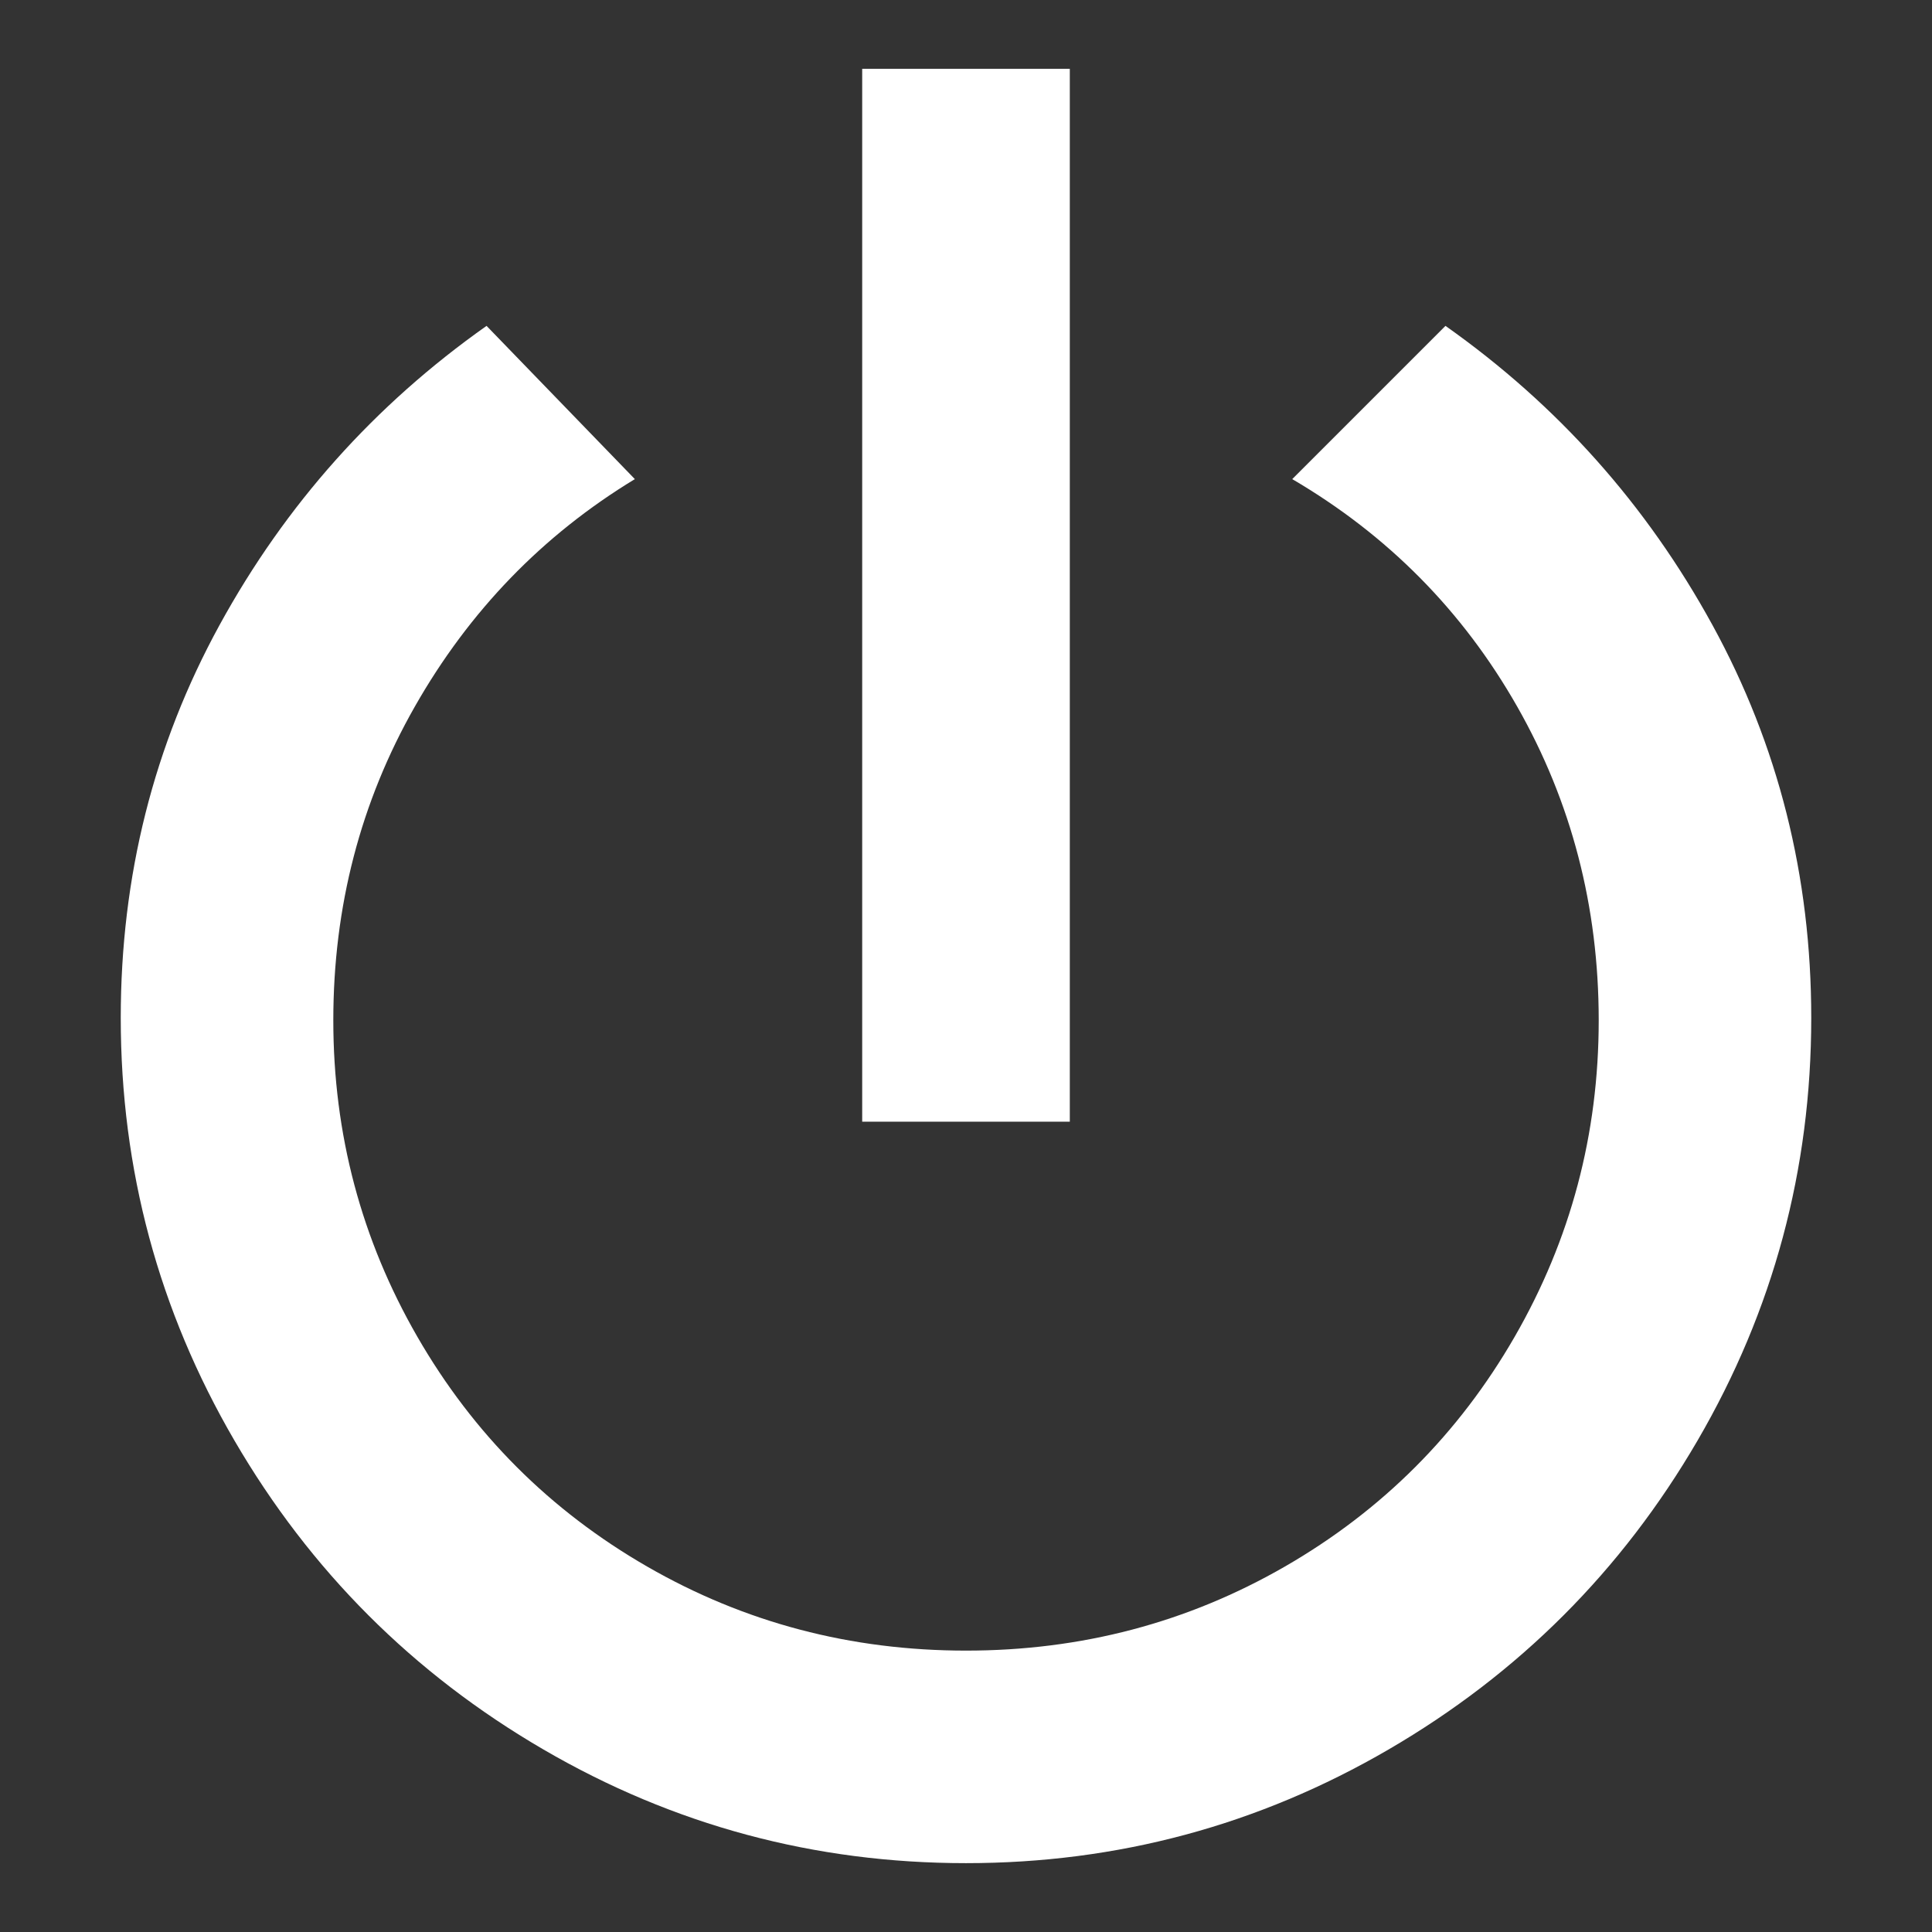 <?xml version="1.0" standalone="no"?><!DOCTYPE svg PUBLIC "-//W3C//DTD SVG 1.1//EN" "http://www.w3.org/Graphics/SVG/1.1/DTD/svg11.dtd"><svg t="1712110573111" class="icon" viewBox="0 0 1024 1024" version="1.1" xmlns="http://www.w3.org/2000/svg" p-id="33494" width="20" height="20" xmlns:xlink="http://www.w3.org/1999/xlink"><rect x="0" y="0" width="1024" height="1024" fill="#333333" stroke="none"/><path d="M567.02 36.49H456.98v558.04h110.04V36.49z m199.11 136.23l-81.22 81.22c50.65 29.69 90.38 69.86 119.21 120.52 28.82 50.65 43.23 106.11 43.23 166.36 0 60.26-14.85 116.15-44.54 167.68-29.69 51.52-70.3 92.13-121.82 121.82-51.53 29.69-107.85 44.54-168.98 44.54-61.13 0-117.46-14.85-168.98-44.54-51.53-29.69-92.13-70.3-121.83-121.82-29.69-51.53-44.54-107.42-44.54-167.68 0-60.26 14.41-115.71 43.23-166.36s67.68-90.82 116.59-120.52l-78.6-81.22c-59.39 41.92-106.54 94.75-141.48 158.5C81.47 394.98 64 464.41 64 539.51c0 80.34 20.08 155.01 60.26 224S219.01 887.08 288 927.25c68.99 40.17 143.66 60.26 224 60.26s155.01-20.09 224-60.26c68.99-40.17 123.57-94.75 163.74-163.74 40.17-68.99 60.26-143.66 60.26-224 0-75.1-17.47-144.53-52.4-208.28s-82.09-116.59-141.47-158.51z" p-id="33495" fill="#ffffff"></path></svg>